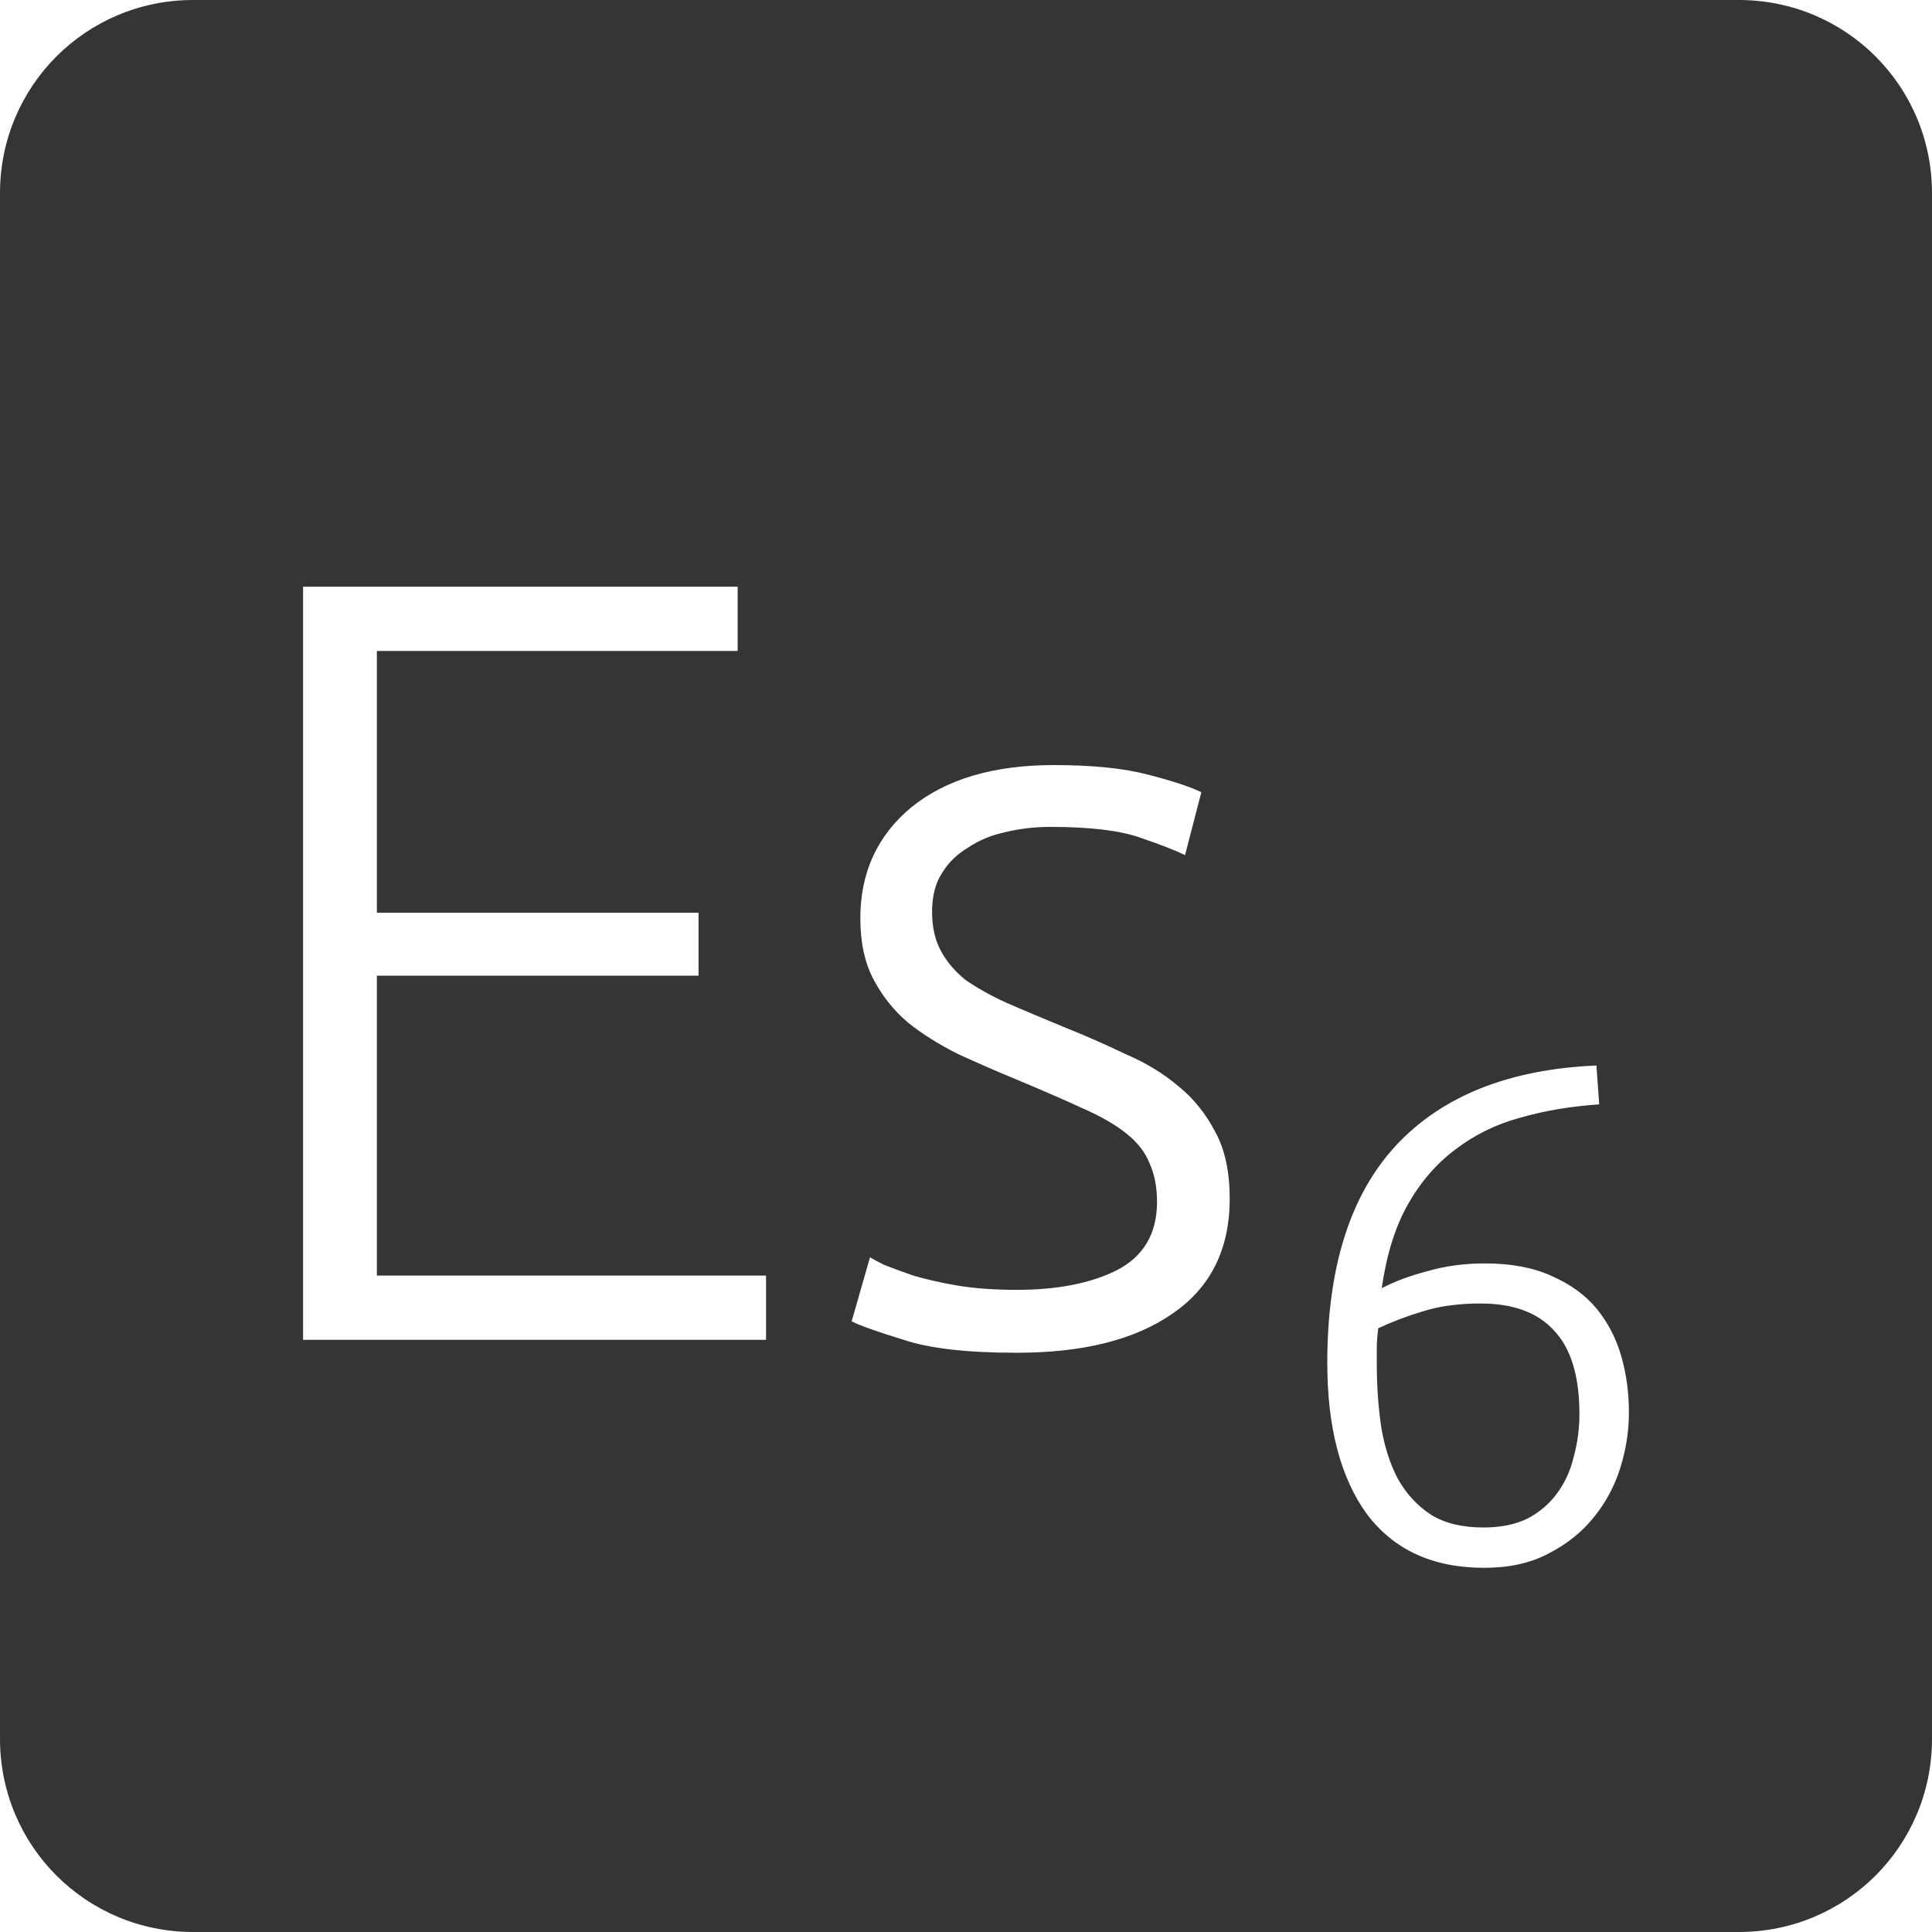 <?xml version="1.0" encoding="UTF-8" standalone="no"?>
<svg
   xmlns:dc="http://purl.org/dc/elements/1.1/"
   xmlns:cc="http://creativecommons.org/ns#"
   xmlns:rdf="http://www.w3.org/1999/02/22-rdf-syntax-ns#"
   xmlns:svg="http://www.w3.org/2000/svg"
   xmlns="http://www.w3.org/2000/svg"
   xmlns:sodipodi="http://sodipodi.sourceforge.net/DTD/sodipodi-0.dtd"
   xmlns:inkscape="http://www.inkscape.org/namespaces/inkscape"
   viewBox="0 0 16 16"
   id="svg2"
   version="1.1"
   inkscape:version="0.91 r13725"
   sodipodi:docname="indicator-keyboard-Es-6.svg">
  <defs
     id="defs12" />
  <sodipodi:namedview
     pagecolor="#ffffff"
     bordercolor="#666666"
     borderopacity="1"
     objecttolerance="10"
     gridtolerance="10"
     guidetolerance="10"
     inkscape:pageopacity="0"
     inkscape:pageshadow="2"
     inkscape:window-width="459"
     inkscape:window-height="369"
     id="namedview10"
     showgrid="false"
     inkscape:zoom="14.75"
     inkscape:cx="8"
     inkscape:cy="8"
     inkscape:window-x="65"
     inkscape:window-y="24"
     inkscape:window-maximized="0"
     inkscape:current-layer="svg2" />
  <path
     style="fill:#353535;fill-opacity:1"
     d="M 1.6 0 C 0.713 2.9605947e-16 0 0.713 0 1.6 L 0 14.4 C 2.9605947e-16 15.287 0.713 16 1.6 16 L 14.4 16 C 15.287 16 16 15.287 16 14.4 L 16 1.6 C 16 0.713 15.287 0 14.4 0 L 1.6 0 z M 2.51 4.859 L 6.109 4.859 L 6.109 5.391 L 3.121 5.391 L 3.121 7.559 L 5.785 7.559 L 5.785 8.08 L 3.121 8.08 L 3.121 10.564 L 6.344 10.564 L 6.344 11.096 L 2.51 11.096 L 2.51 4.859 z M 8.727 6.336 C 9.045 6.336 9.306 6.362 9.51 6.416 C 9.72 6.47 9.865 6.519 9.949 6.561 L 9.814 7.082 C 9.742 7.046 9.619 6.997 9.445 6.938 C 9.277 6.878 9.029 6.848 8.699 6.848 C 8.567 6.848 8.44 6.863 8.32 6.893 C 8.206 6.917 8.106 6.96 8.016 7.02 C 7.926 7.074 7.853 7.144 7.799 7.234 C 7.745 7.318 7.719 7.425 7.719 7.551 C 7.719 7.677 7.743 7.783 7.791 7.873 C 7.839 7.963 7.908 8.045 7.998 8.117 C 8.094 8.183 8.208 8.247 8.34 8.307 C 8.478 8.367 8.633 8.432 8.807 8.504 C 8.987 8.576 9.158 8.651 9.32 8.729 C 9.488 8.801 9.636 8.89 9.762 8.998 C 9.888 9.1 9.988 9.227 10.066 9.377 C 10.144 9.521 10.184 9.704 10.184 9.926 C 10.184 10.346 10.025 10.665 9.707 10.881 C 9.395 11.097 8.966 11.203 8.42 11.203 C 8.012 11.203 7.7 11.168 7.484 11.096 C 7.268 11.03 7.125 10.979 7.053 10.943 L 7.205 10.412 C 7.223 10.424 7.262 10.445 7.322 10.475 C 7.382 10.499 7.462 10.528 7.564 10.564 C 7.666 10.594 7.788 10.622 7.926 10.646 C 8.07 10.67 8.234 10.682 8.42 10.682 C 8.756 10.682 9.032 10.628 9.248 10.52 C 9.47 10.406 9.582 10.217 9.582 9.953 C 9.582 9.827 9.56 9.719 9.518 9.629 C 9.482 9.539 9.418 9.459 9.328 9.387 C 9.238 9.315 9.119 9.246 8.969 9.18 C 8.825 9.114 8.646 9.035 8.43 8.945 C 8.256 8.873 8.09 8.801 7.934 8.729 C 7.778 8.651 7.64 8.565 7.52 8.469 C 7.4 8.367 7.304 8.245 7.232 8.107 C 7.16 7.969 7.125 7.802 7.125 7.604 C 7.125 7.226 7.265 6.92 7.547 6.686 C 7.835 6.452 8.229 6.336 8.727 6.336 z M 13.221 8.824 L 13.244 9.146 C 13.006 9.162 12.787 9.199 12.584 9.258 C 12.385 9.312 12.207 9.401 12.051 9.521 C 11.895 9.638 11.764 9.789 11.658 9.977 C 11.553 10.164 11.482 10.395 11.443 10.668 C 11.549 10.613 11.674 10.566 11.822 10.527 C 11.97 10.484 12.129 10.463 12.297 10.463 C 12.515 10.463 12.699 10.498 12.852 10.568 C 13.004 10.635 13.127 10.723 13.221 10.836 C 13.314 10.949 13.383 11.08 13.426 11.229 C 13.469 11.377 13.49 11.533 13.49 11.697 C 13.49 11.849 13.467 12 13.42 12.152 C 13.373 12.304 13.299 12.444 13.197 12.568 C 13.1 12.689 12.974 12.789 12.822 12.867 C 12.674 12.945 12.498 12.984 12.291 12.984 C 11.866 12.984 11.543 12.835 11.32 12.539 C 11.102 12.239 10.992 11.821 10.992 11.287 C 10.992 10.495 11.182 9.896 11.561 9.486 C 11.943 9.077 12.495 8.855 13.221 8.824 z M 12.262 10.795 C 12.082 10.795 11.924 10.816 11.787 10.859 C 11.655 10.898 11.531 10.945 11.414 11 C 11.406 11.066 11.402 11.119 11.402 11.158 L 11.402 11.293 C 11.402 11.476 11.414 11.651 11.438 11.814 C 11.465 11.978 11.51 12.121 11.576 12.246 C 11.646 12.371 11.738 12.471 11.852 12.545 C 11.965 12.615 12.11 12.65 12.285 12.65 C 12.429 12.65 12.553 12.625 12.654 12.574 C 12.756 12.52 12.836 12.449 12.898 12.363 C 12.961 12.277 13.006 12.178 13.033 12.064 C 13.064 11.951 13.08 11.834 13.08 11.709 C 13.08 11.397 13.01 11.166 12.869 11.018 C 12.733 10.869 12.531 10.795 12.262 10.795 z "
     id="path4" />
</svg>
